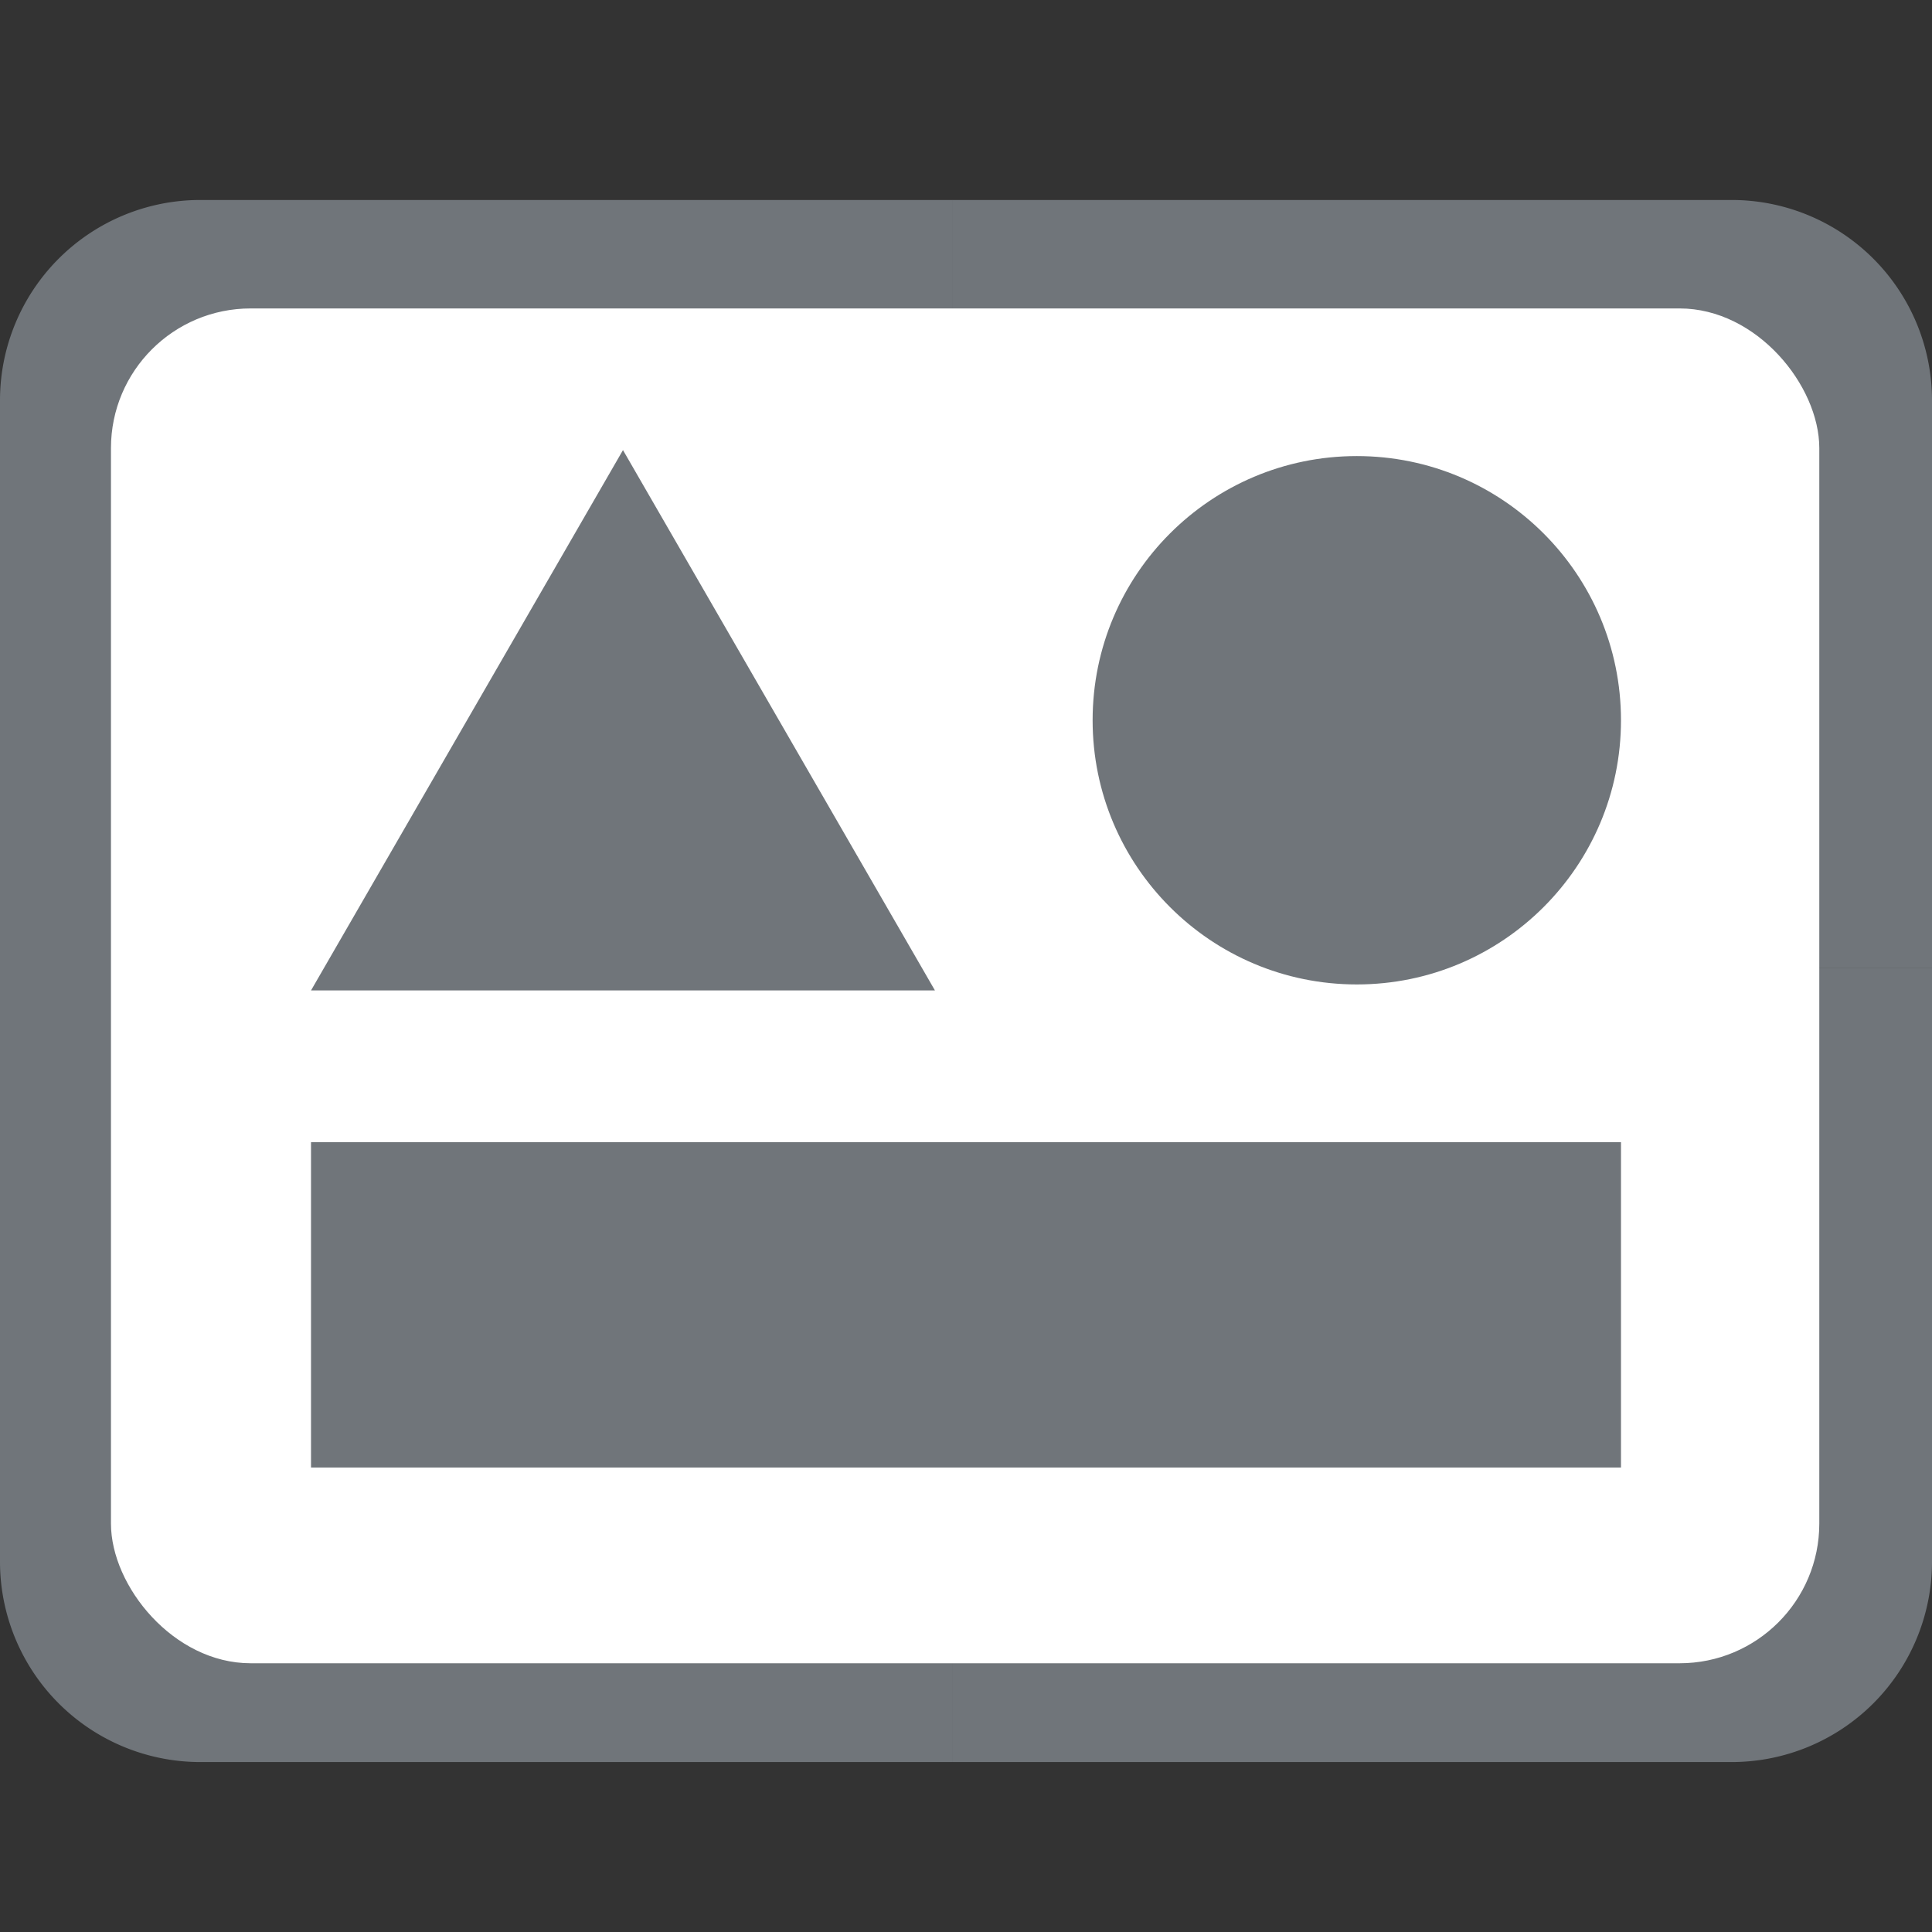 <svg id="Capa_1" data-name="Capa 1" xmlns="http://www.w3.org/2000/svg" viewBox="0 0 1080 1080"><rect x="0" y="0" width="1080" height="1080" fill="#333333" stroke="none"/><defs><style>.cls-1{fill:#70757a;}.cls-2{fill:#fff;}</style></defs><title>icon_design</title><path class="cls-1" d="M0,873A112,112,0,0,0,112,985H532.24V541.72H0Z"/><path class="cls-1" d="M112,111.79a112,112,0,0,0-112,112v318H532.24V111.79Z"/><path class="cls-1" d="M968,111.79H532.24V541.23H1080V223.76A112,112,0,0,0,968,111.79Z"/><path class="cls-1" d="M532.24,985H968a112,112,0,0,0,112-112V541.23H532.24Z"/><rect class="cls-2" x="62.03" y="172.42" width="954.97" height="757.35" rx="78.08"/><rect class="cls-1" x="173.86" y="638.5" width="732.28" height="181.86"/><circle class="cls-1" cx="758.46" cy="402.63" r="147.68"/><polygon class="cls-1" points="348.25 251.61 173.86 553.66 522.64 553.66 348.25 251.61"/></svg>